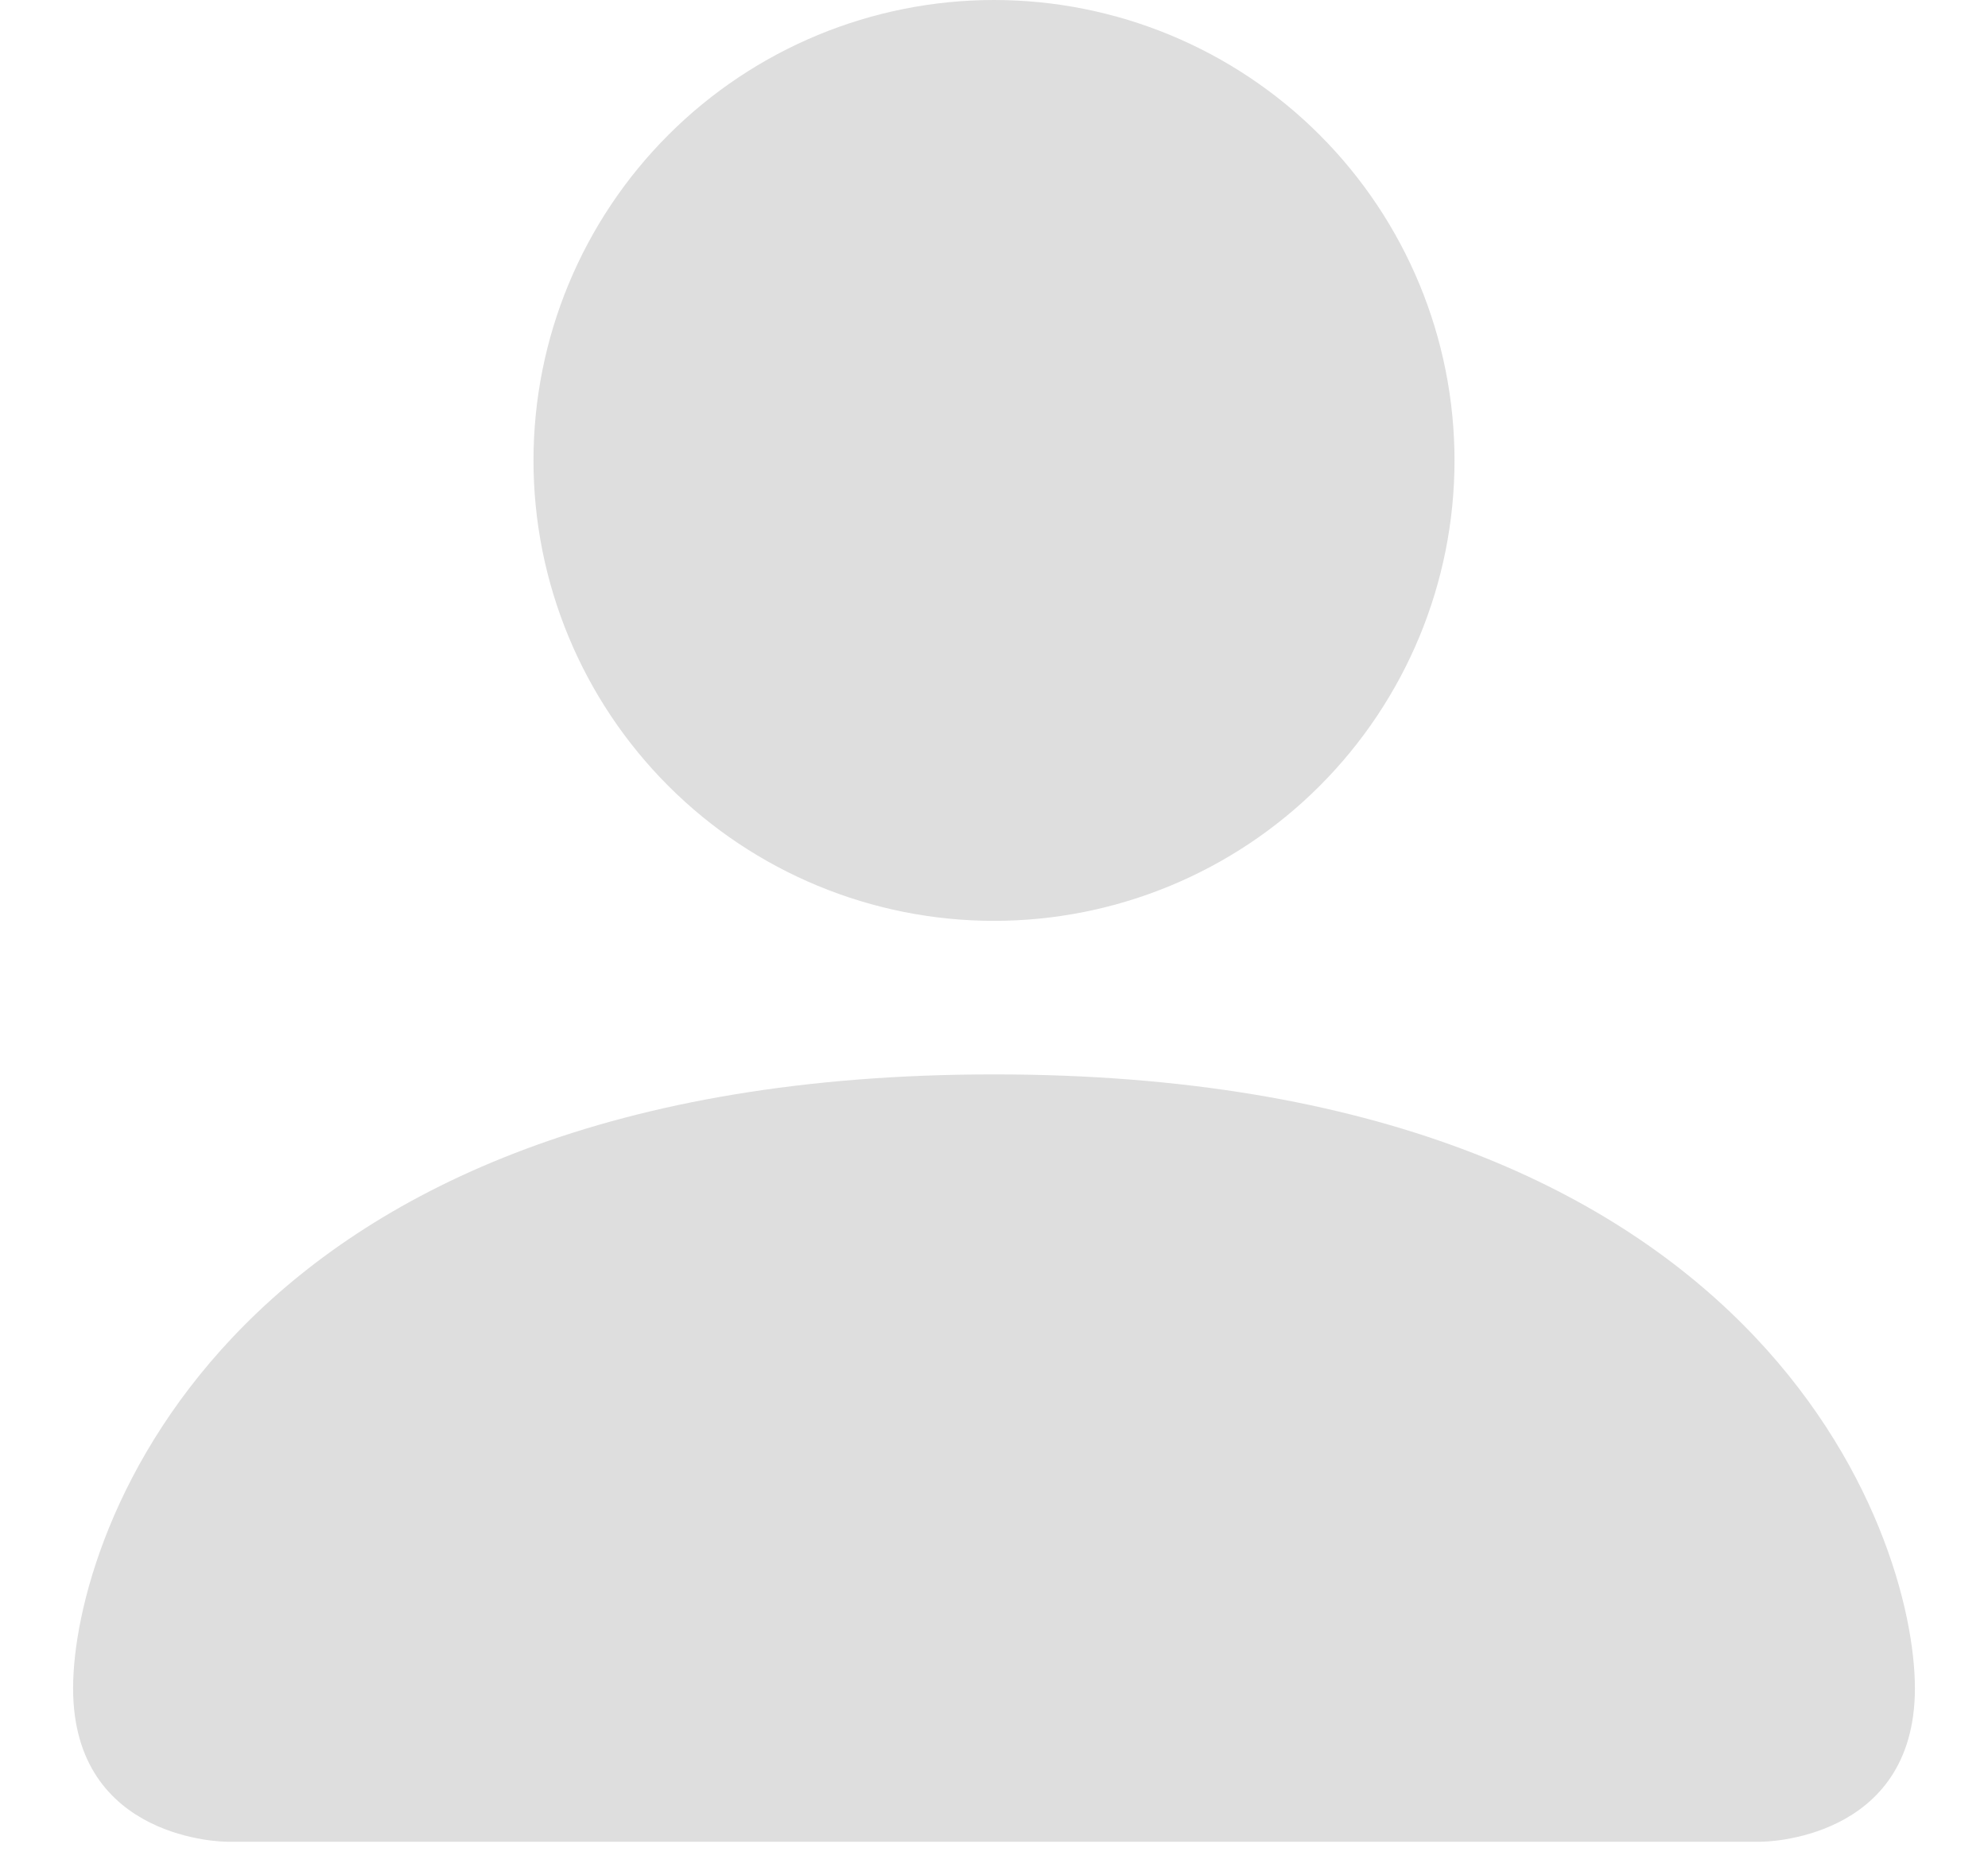 <svg width="17" height="16" viewBox="0 0 17 16" fill="none" xmlns="http://www.w3.org/2000/svg">
<path d="M1.938 15.75C1.938 15.75 0.625 15.75 0.625 14.438C0.625 13.125 1.938 9.188 8.5 9.188C15.062 9.188 16.375 13.125 16.375 14.438C16.375 15.75 15.062 15.75 15.062 15.75H1.938ZM8.5 7.875C9.544 7.875 10.546 7.46 11.284 6.722C12.023 5.983 12.438 4.982 12.438 3.938C12.438 2.893 12.023 1.892 11.284 1.153C10.546 0.415 9.544 0 8.5 0C7.456 0 6.454 0.415 5.716 1.153C4.977 1.892 4.562 2.893 4.562 3.938C4.562 4.982 4.977 5.983 5.716 6.722C6.454 7.46 7.456 7.875 8.5 7.875Z" fill="#DEDEDE"/>
</svg>

